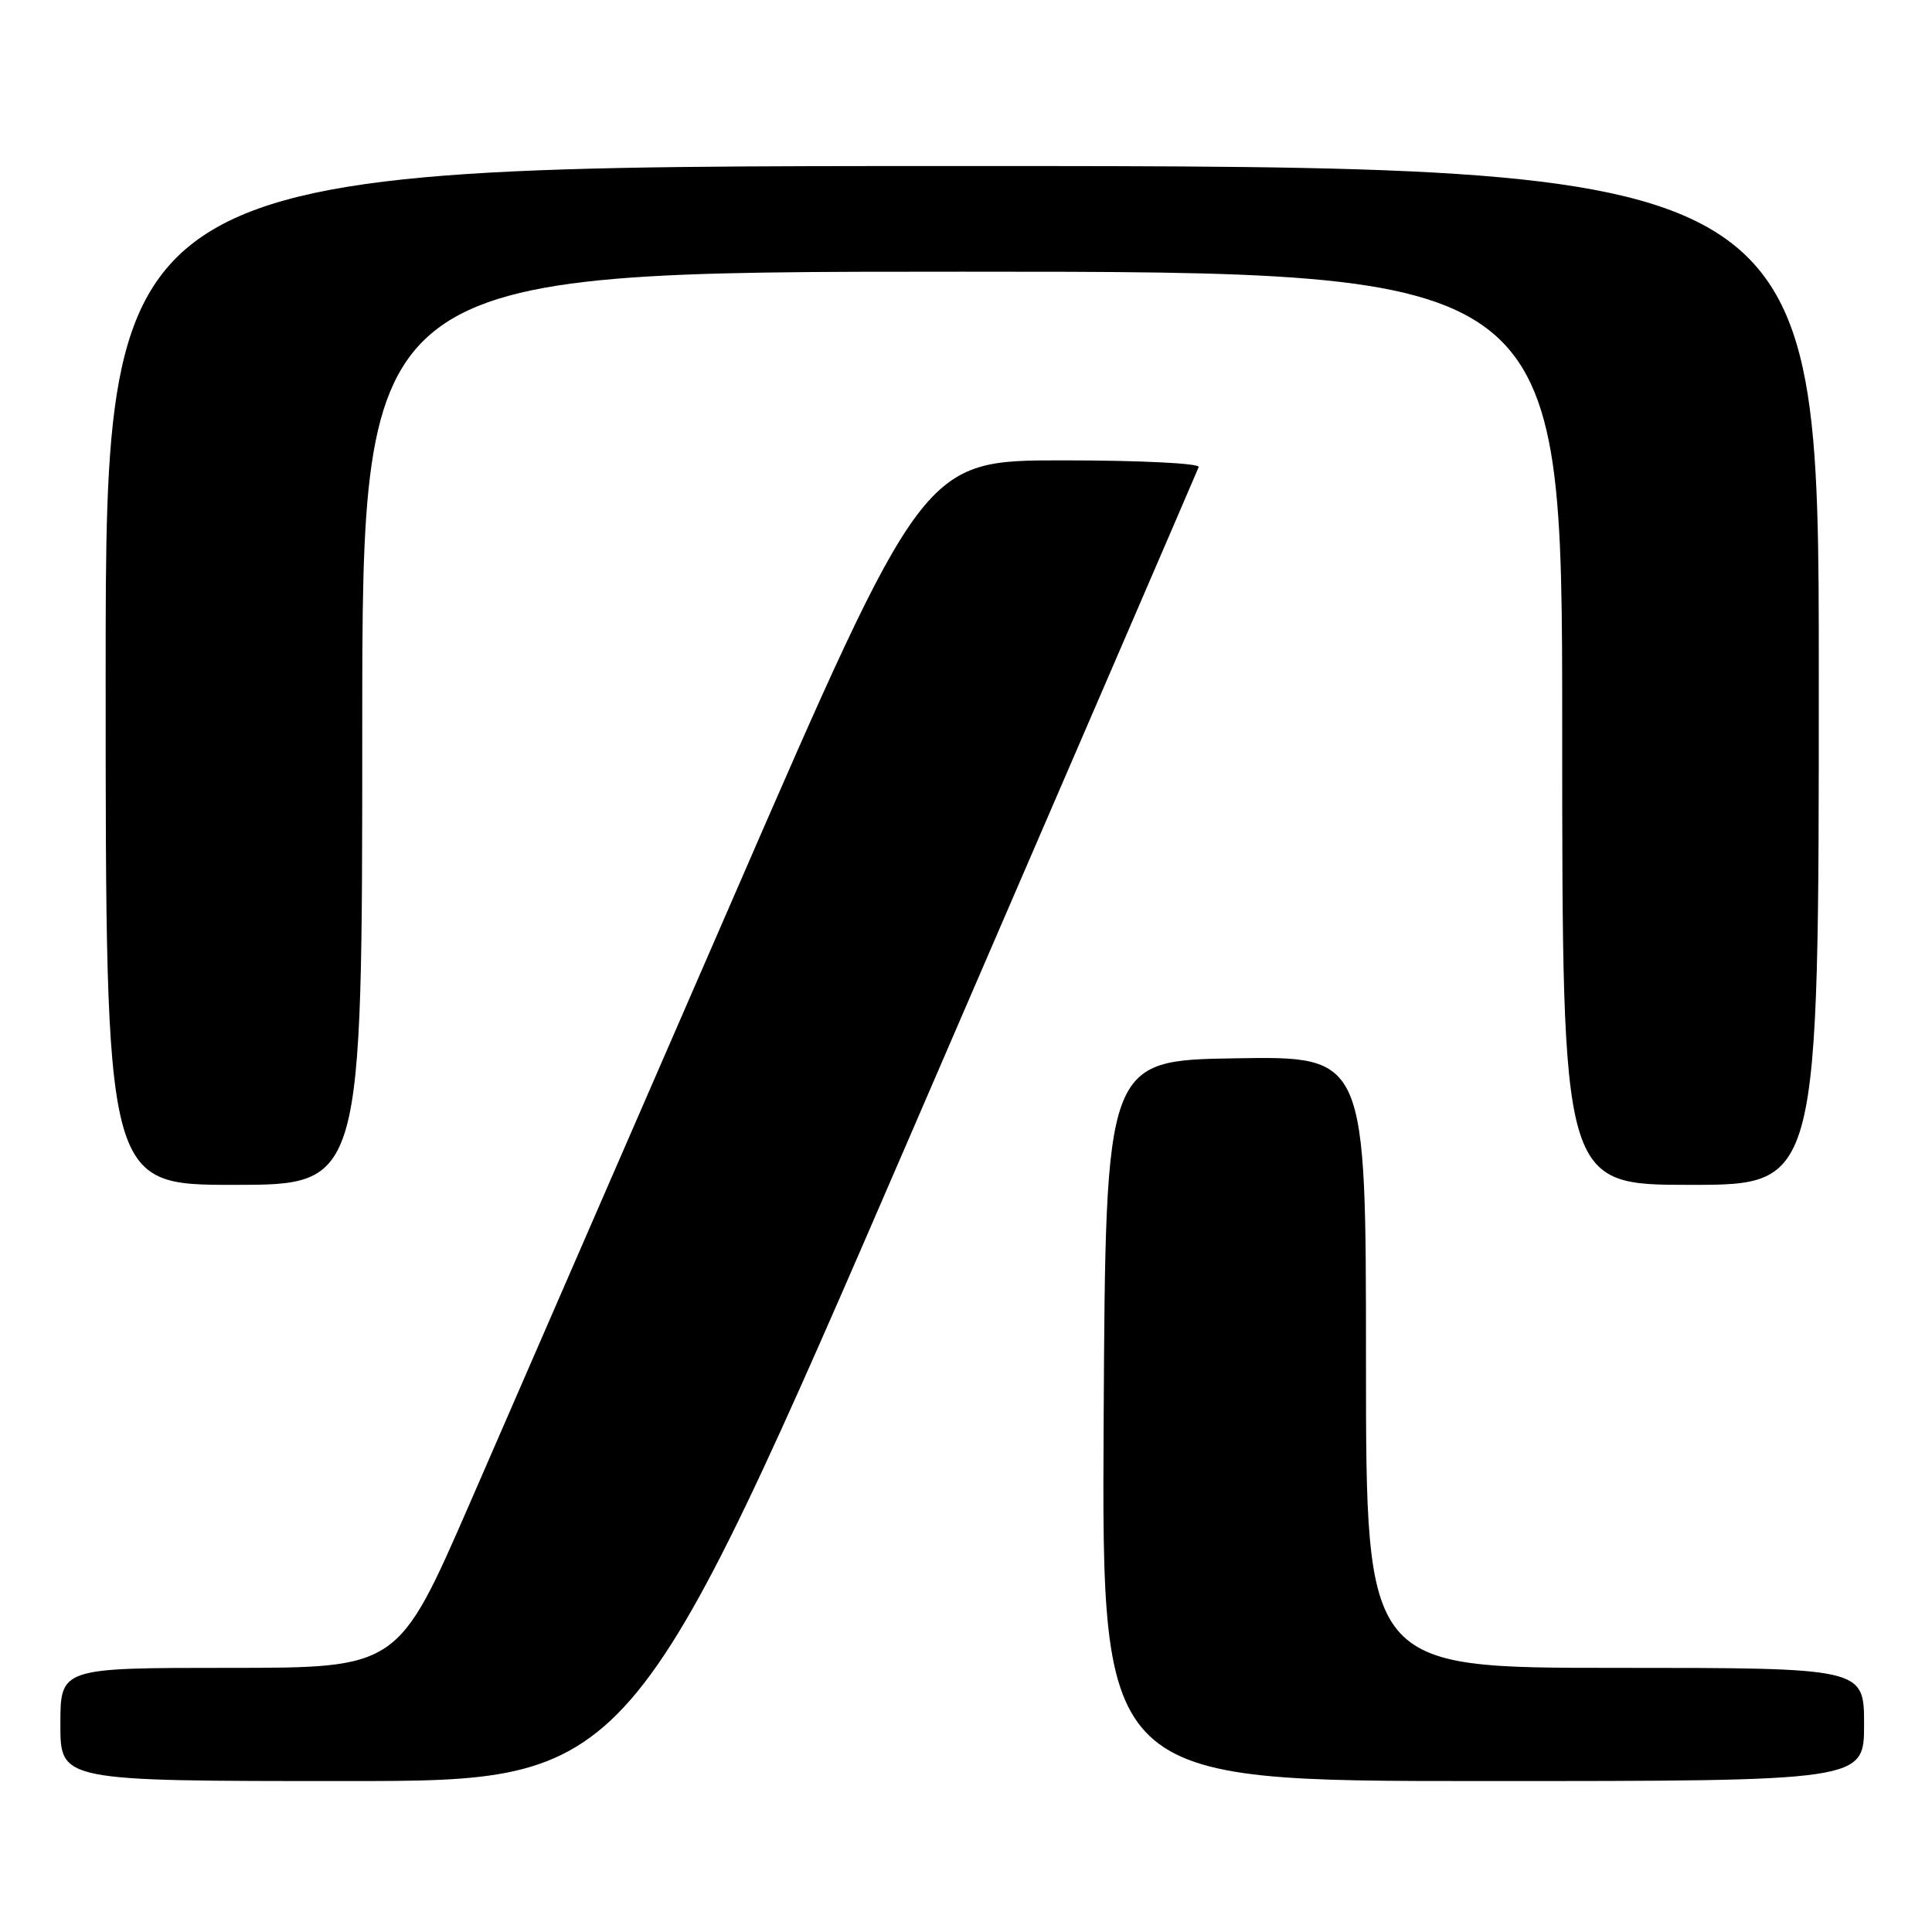 <?xml version="1.0" encoding="UTF-8" standalone="no"?>
<!DOCTYPE svg PUBLIC "-//W3C//DTD SVG 1.1//EN" "http://www.w3.org/Graphics/SVG/1.1/DTD/svg11.dtd" >
<svg xmlns="http://www.w3.org/2000/svg" xmlns:xlink="http://www.w3.org/1999/xlink" version="1.1" viewBox="0 0 256 256">
 <g >
 <path fill="currentColor"
d=" M 121.07 149.39 C 141.66 101.75 158.65 62.37 158.83 61.89 C 159.02 61.39 151.04 61.00 140.76 61.00 C 122.34 61.00 122.34 61.00 97.03 119.25 C 83.10 151.29 67.44 187.29 62.23 199.25 C 52.75 221.00 52.75 221.00 30.37 221.00 C 8.00 221.00 8.00 221.00 8.00 228.50 C 8.00 236.00 8.00 236.00 45.82 236.00 C 83.64 236.00 83.64 236.00 121.07 149.39 Z  M 247.00 228.50 C 247.00 221.00 247.00 221.00 214.00 221.00 C 181.00 221.00 181.00 221.00 181.00 180.48 C 181.00 139.95 181.00 139.95 163.75 140.23 C 146.50 140.50 146.50 140.50 146.24 188.25 C 145.98 236.00 145.98 236.00 196.49 236.00 C 247.00 236.00 247.00 236.00 247.00 228.50 Z  M 48.00 96.50 C 48.00 36.00 48.00 36.00 127.50 36.00 C 207.00 36.00 207.00 36.00 207.00 96.50 C 207.00 157.00 207.00 157.00 224.00 157.00 C 241.00 157.00 241.00 157.00 241.00 89.50 C 241.00 22.00 241.00 22.00 127.50 22.00 C 14.00 22.00 14.00 22.00 14.00 89.50 C 14.00 157.00 14.00 157.00 31.00 157.00 C 48.00 157.00 48.00 157.00 48.00 96.50 Z "/>
</g>
</svg>